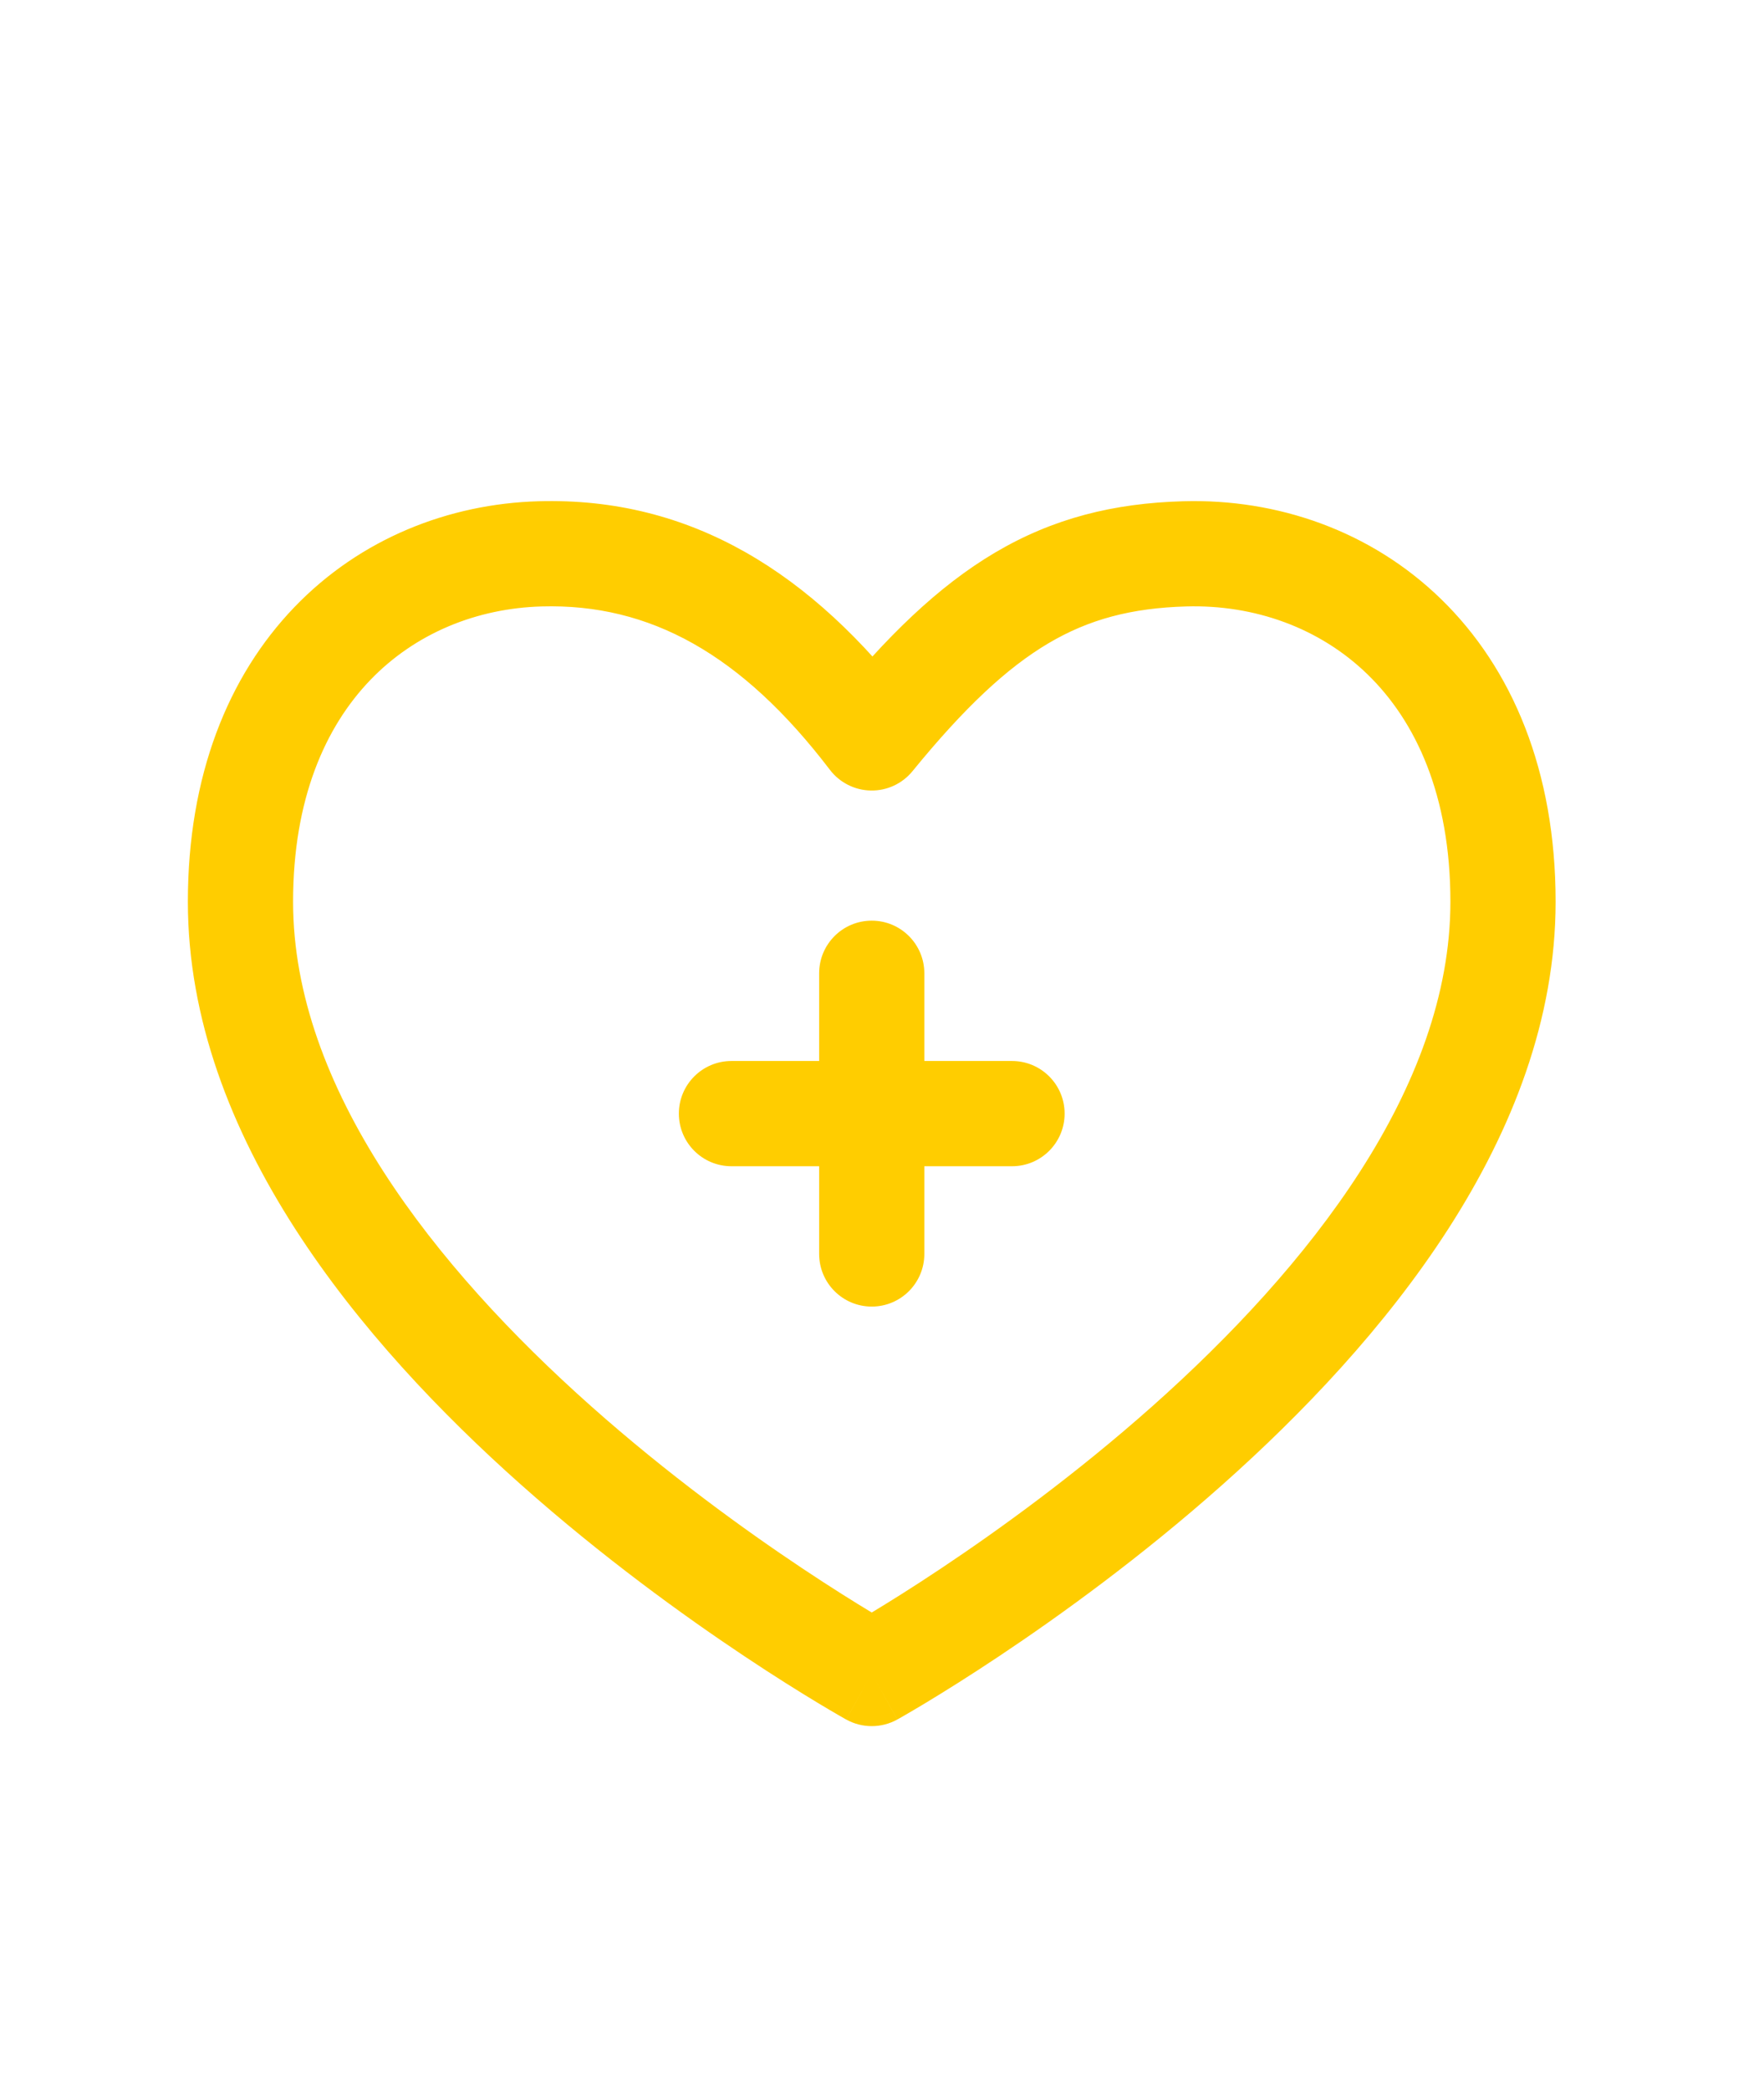 <svg width="76" height="90" viewBox="0 0 76 90" fill="none" xmlns="http://www.w3.org/2000/svg">
<path d="M37.558 72.077L36.457 74.058C37.142 74.438 37.974 74.438 38.659 74.058L37.558 72.077ZM37.558 31.781L35.756 33.156C36.177 33.707 36.827 34.036 37.521 34.047C38.215 34.059 38.875 33.752 39.314 33.214L37.558 31.781ZM51.047 23.853L51.111 26.119L51.047 23.853ZM23.274 23.853L23.338 26.119L23.274 23.853ZM31.514 45.696C30.262 45.696 29.248 46.711 29.248 47.962C29.248 49.214 30.262 50.229 31.514 50.229V45.696ZM43.602 50.229C44.853 50.229 45.868 49.214 45.868 47.962C45.868 46.711 44.853 45.696 43.602 45.696V50.229ZM35.292 54.006C35.292 55.258 36.306 56.273 37.558 56.273C38.81 56.273 39.824 55.258 39.824 54.006H35.292ZM39.824 41.919C39.824 40.667 38.81 39.652 37.558 39.652C36.306 39.652 35.292 40.667 35.292 41.919H39.824ZM62.489 38.836C62.489 46.844 56.396 54.566 49.651 60.562C46.351 63.495 43.041 65.887 40.55 67.547C39.307 68.376 38.274 69.018 37.556 69.451C37.197 69.668 36.917 69.832 36.73 69.94C36.636 69.994 36.565 70.035 36.519 70.061C36.496 70.074 36.479 70.083 36.469 70.089C36.464 70.092 36.46 70.094 36.458 70.095C36.457 70.096 36.457 70.096 36.457 70.096C36.456 70.096 36.457 70.096 36.457 70.096C36.457 70.096 36.457 70.096 37.558 72.077C38.659 74.058 38.659 74.058 38.66 74.057C38.66 74.057 38.661 74.057 38.662 74.056C38.663 74.055 38.665 74.054 38.668 74.053C38.672 74.05 38.678 74.047 38.686 74.043C38.702 74.034 38.724 74.021 38.753 74.005C38.81 73.973 38.892 73.926 38.997 73.865C39.208 73.743 39.513 73.565 39.897 73.333C40.666 72.869 41.758 72.19 43.065 71.318C45.674 69.579 49.163 67.06 52.662 63.95C59.516 57.858 67.022 48.96 67.022 38.836H62.489ZM37.558 72.077C38.659 70.096 38.659 70.096 38.659 70.096C38.659 70.096 38.66 70.096 38.659 70.096C38.659 70.096 38.659 70.096 38.658 70.095C38.656 70.094 38.652 70.092 38.647 70.089C38.636 70.083 38.62 70.074 38.597 70.061C38.551 70.035 38.48 69.994 38.386 69.94C38.199 69.832 37.919 69.668 37.56 69.451C36.842 69.018 35.809 68.376 34.566 67.547C32.075 65.887 28.765 63.495 25.465 60.562C18.72 54.566 12.627 46.844 12.627 38.836H8.094C8.094 48.96 15.6 57.858 22.454 63.95C25.953 67.06 29.442 69.579 32.051 71.318C33.358 72.19 34.45 72.869 35.219 73.333C35.603 73.565 35.908 73.743 36.119 73.865C36.224 73.926 36.306 73.973 36.363 74.005C36.392 74.021 36.414 74.034 36.43 74.043C36.438 74.047 36.444 74.05 36.448 74.053C36.451 74.054 36.453 74.055 36.454 74.056C36.455 74.057 36.456 74.057 36.456 74.057C36.457 74.058 36.457 74.058 37.558 72.077ZM39.314 33.214C41.548 30.476 43.381 28.764 45.175 27.703C46.917 26.674 48.747 26.185 51.111 26.119L50.983 21.588C47.982 21.672 45.376 22.319 42.868 23.801C40.412 25.253 38.184 27.429 35.802 30.349L39.314 33.214ZM51.111 26.119C54.04 26.036 56.854 27.033 58.93 29.055C60.987 31.058 62.489 34.235 62.489 38.836H67.022C67.022 33.197 65.15 28.785 62.093 25.808C59.056 22.849 55.016 21.474 50.983 21.588L51.111 26.119ZM12.627 38.836C12.627 34.408 14.019 31.301 15.95 29.292C17.895 27.268 20.541 26.198 23.338 26.119L23.21 21.588C19.336 21.697 15.525 23.193 12.682 26.151C9.824 29.124 8.094 33.414 8.094 38.836H12.627ZM23.338 26.119C28.002 25.987 31.961 28.179 35.756 33.156L39.36 30.407C34.981 24.665 29.766 21.403 23.21 21.588L23.338 26.119ZM31.514 50.229H43.602V45.696H31.514V50.229ZM39.824 54.006V41.919H35.292V54.006H39.824Z" fill="#FFCD00"/>
</svg>
